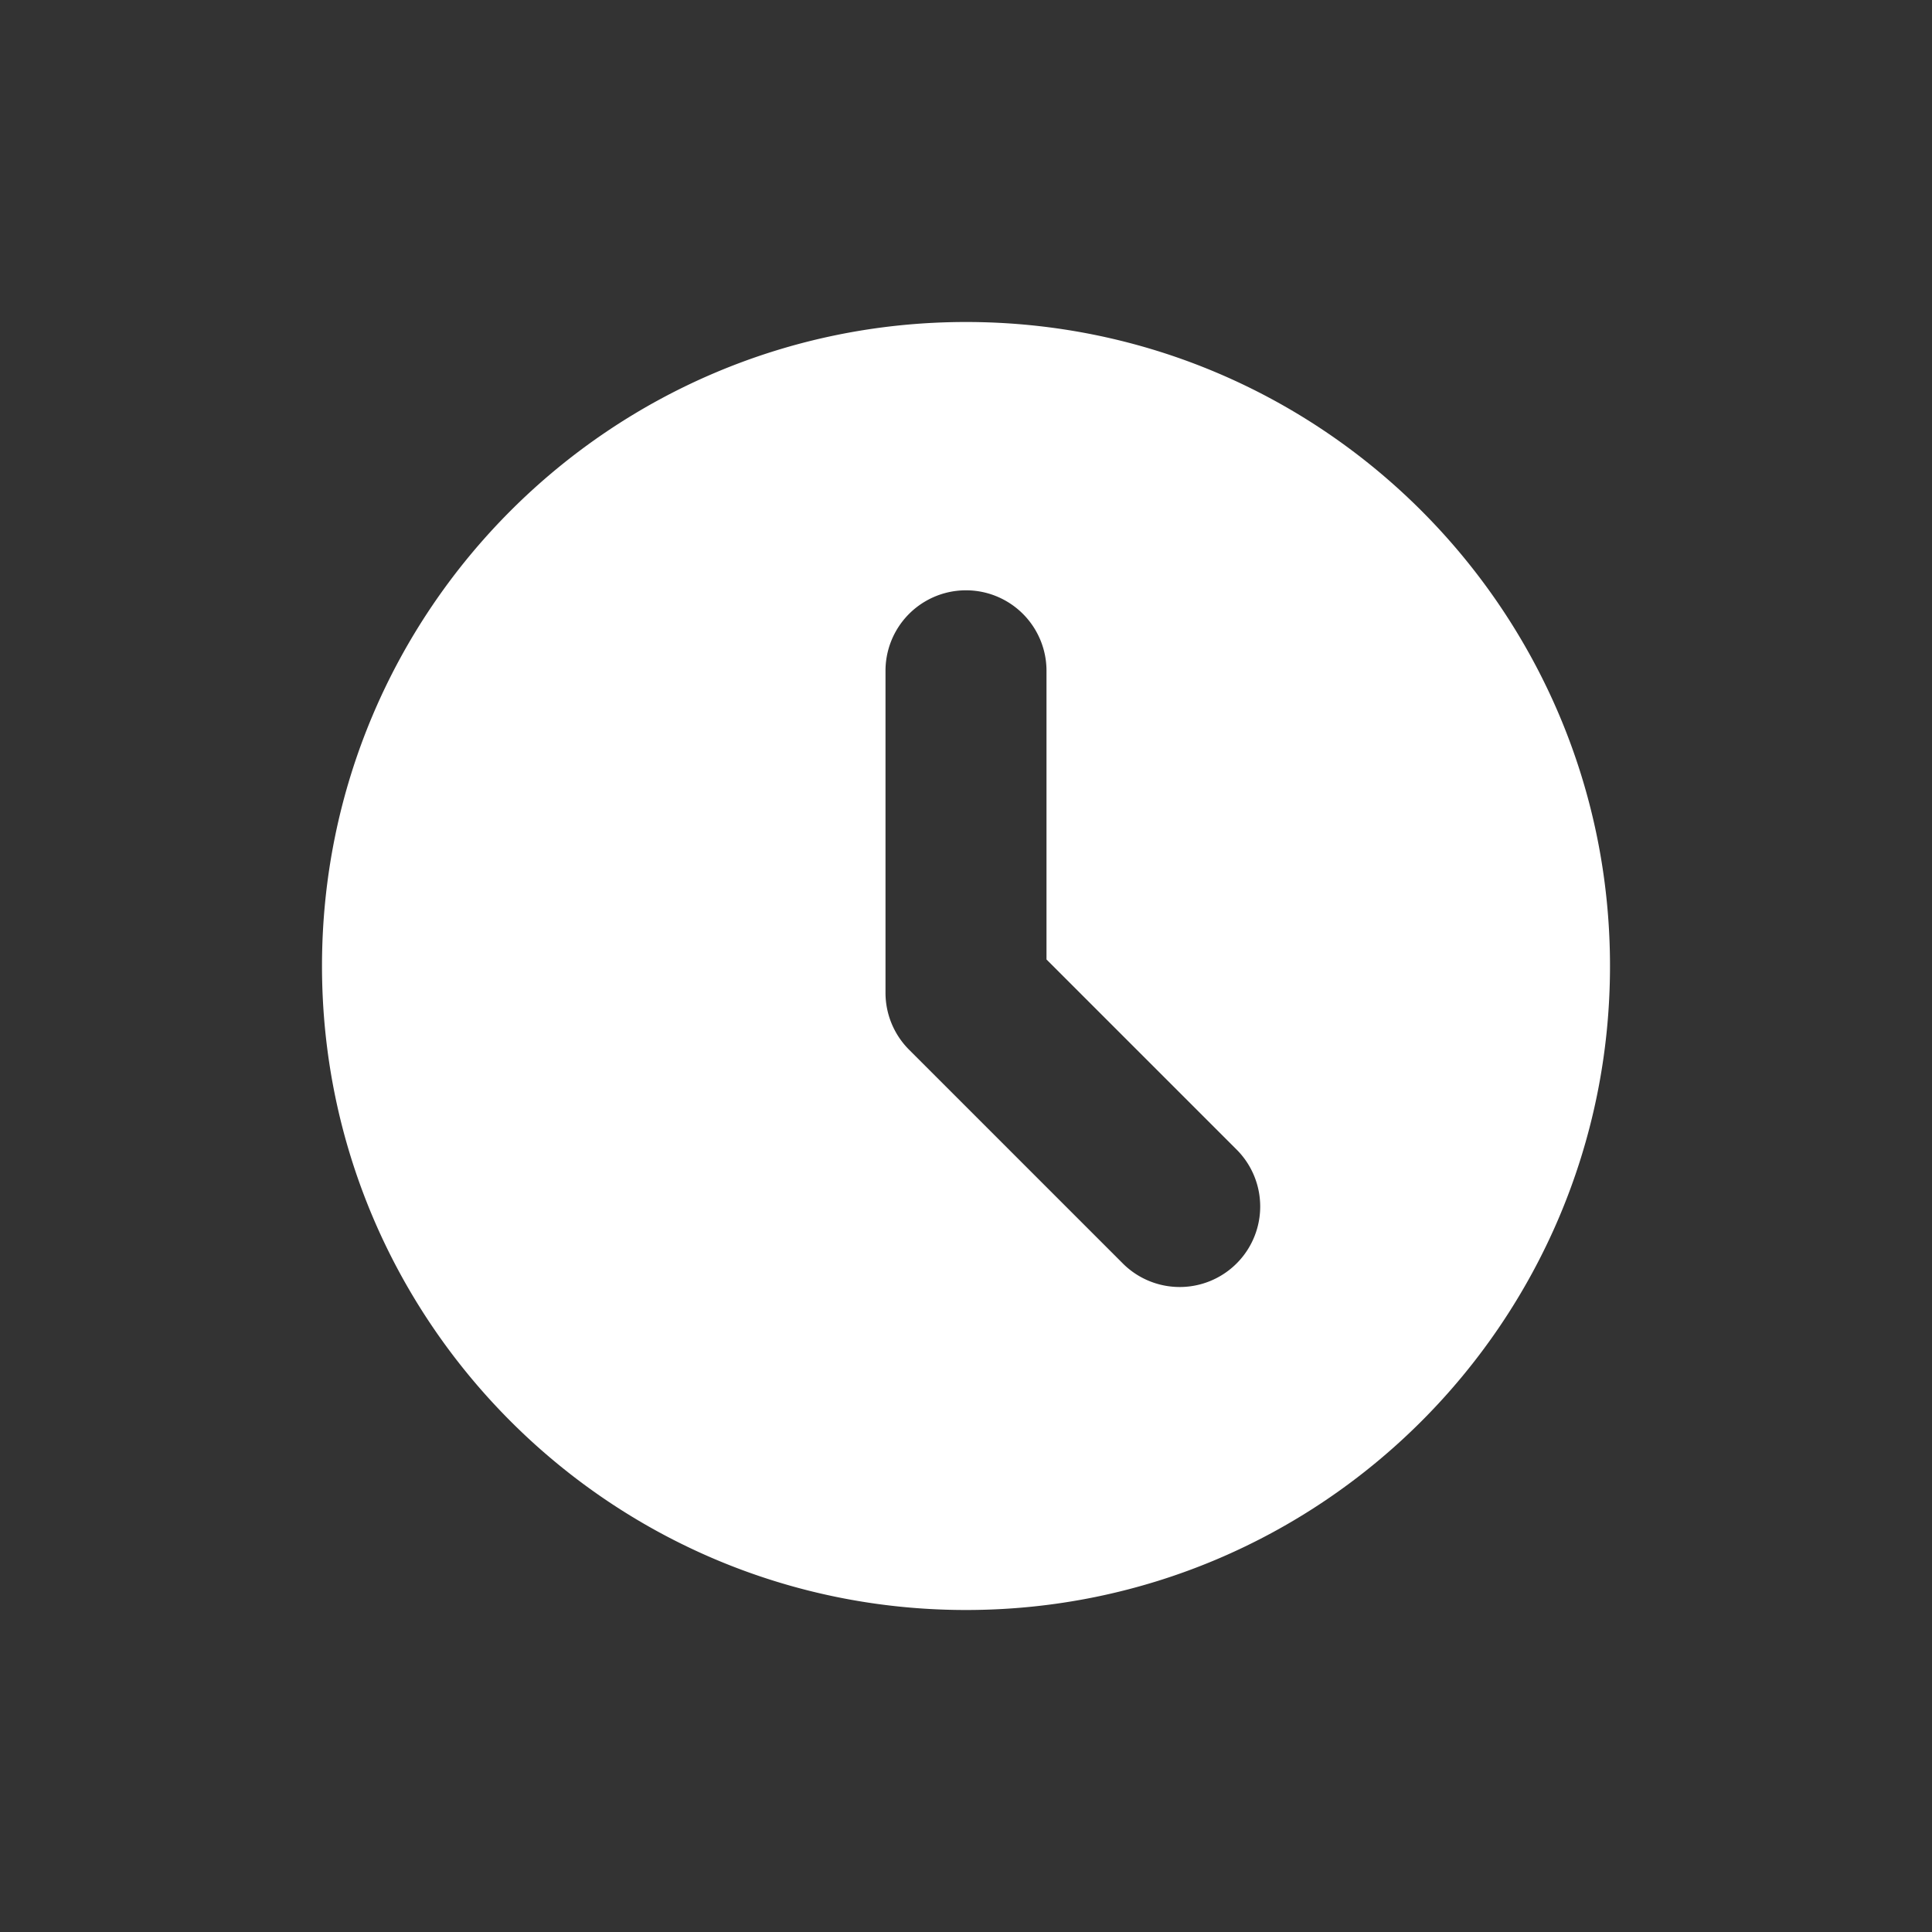 <svg xmlns="http://www.w3.org/2000/svg" width="24" height="24" fill="none" viewBox="0 0 24 24">
  <rect x="0" y="0" width="24" height="24" fill="#333333" stroke="none"/>
  <g class="24x24/Solid/time">
    <path fill="#ffffff" fill-rule="evenodd" d="M20 12c0 4.417-3.583 8-8 8s-8-3.583-8-8 3.583-8 8-8 8 3.583 8 8Zm-4.626 2.293a1 1 0 0 1-1.414 1.414l-2.667-2.667a1 1 0 0 1-.293-.707v-4a1 1 0 1 1 2 0v3.586l2.374 2.374Z" class="Primary" clip-rule="evenodd"/>
  </g>
</svg>
